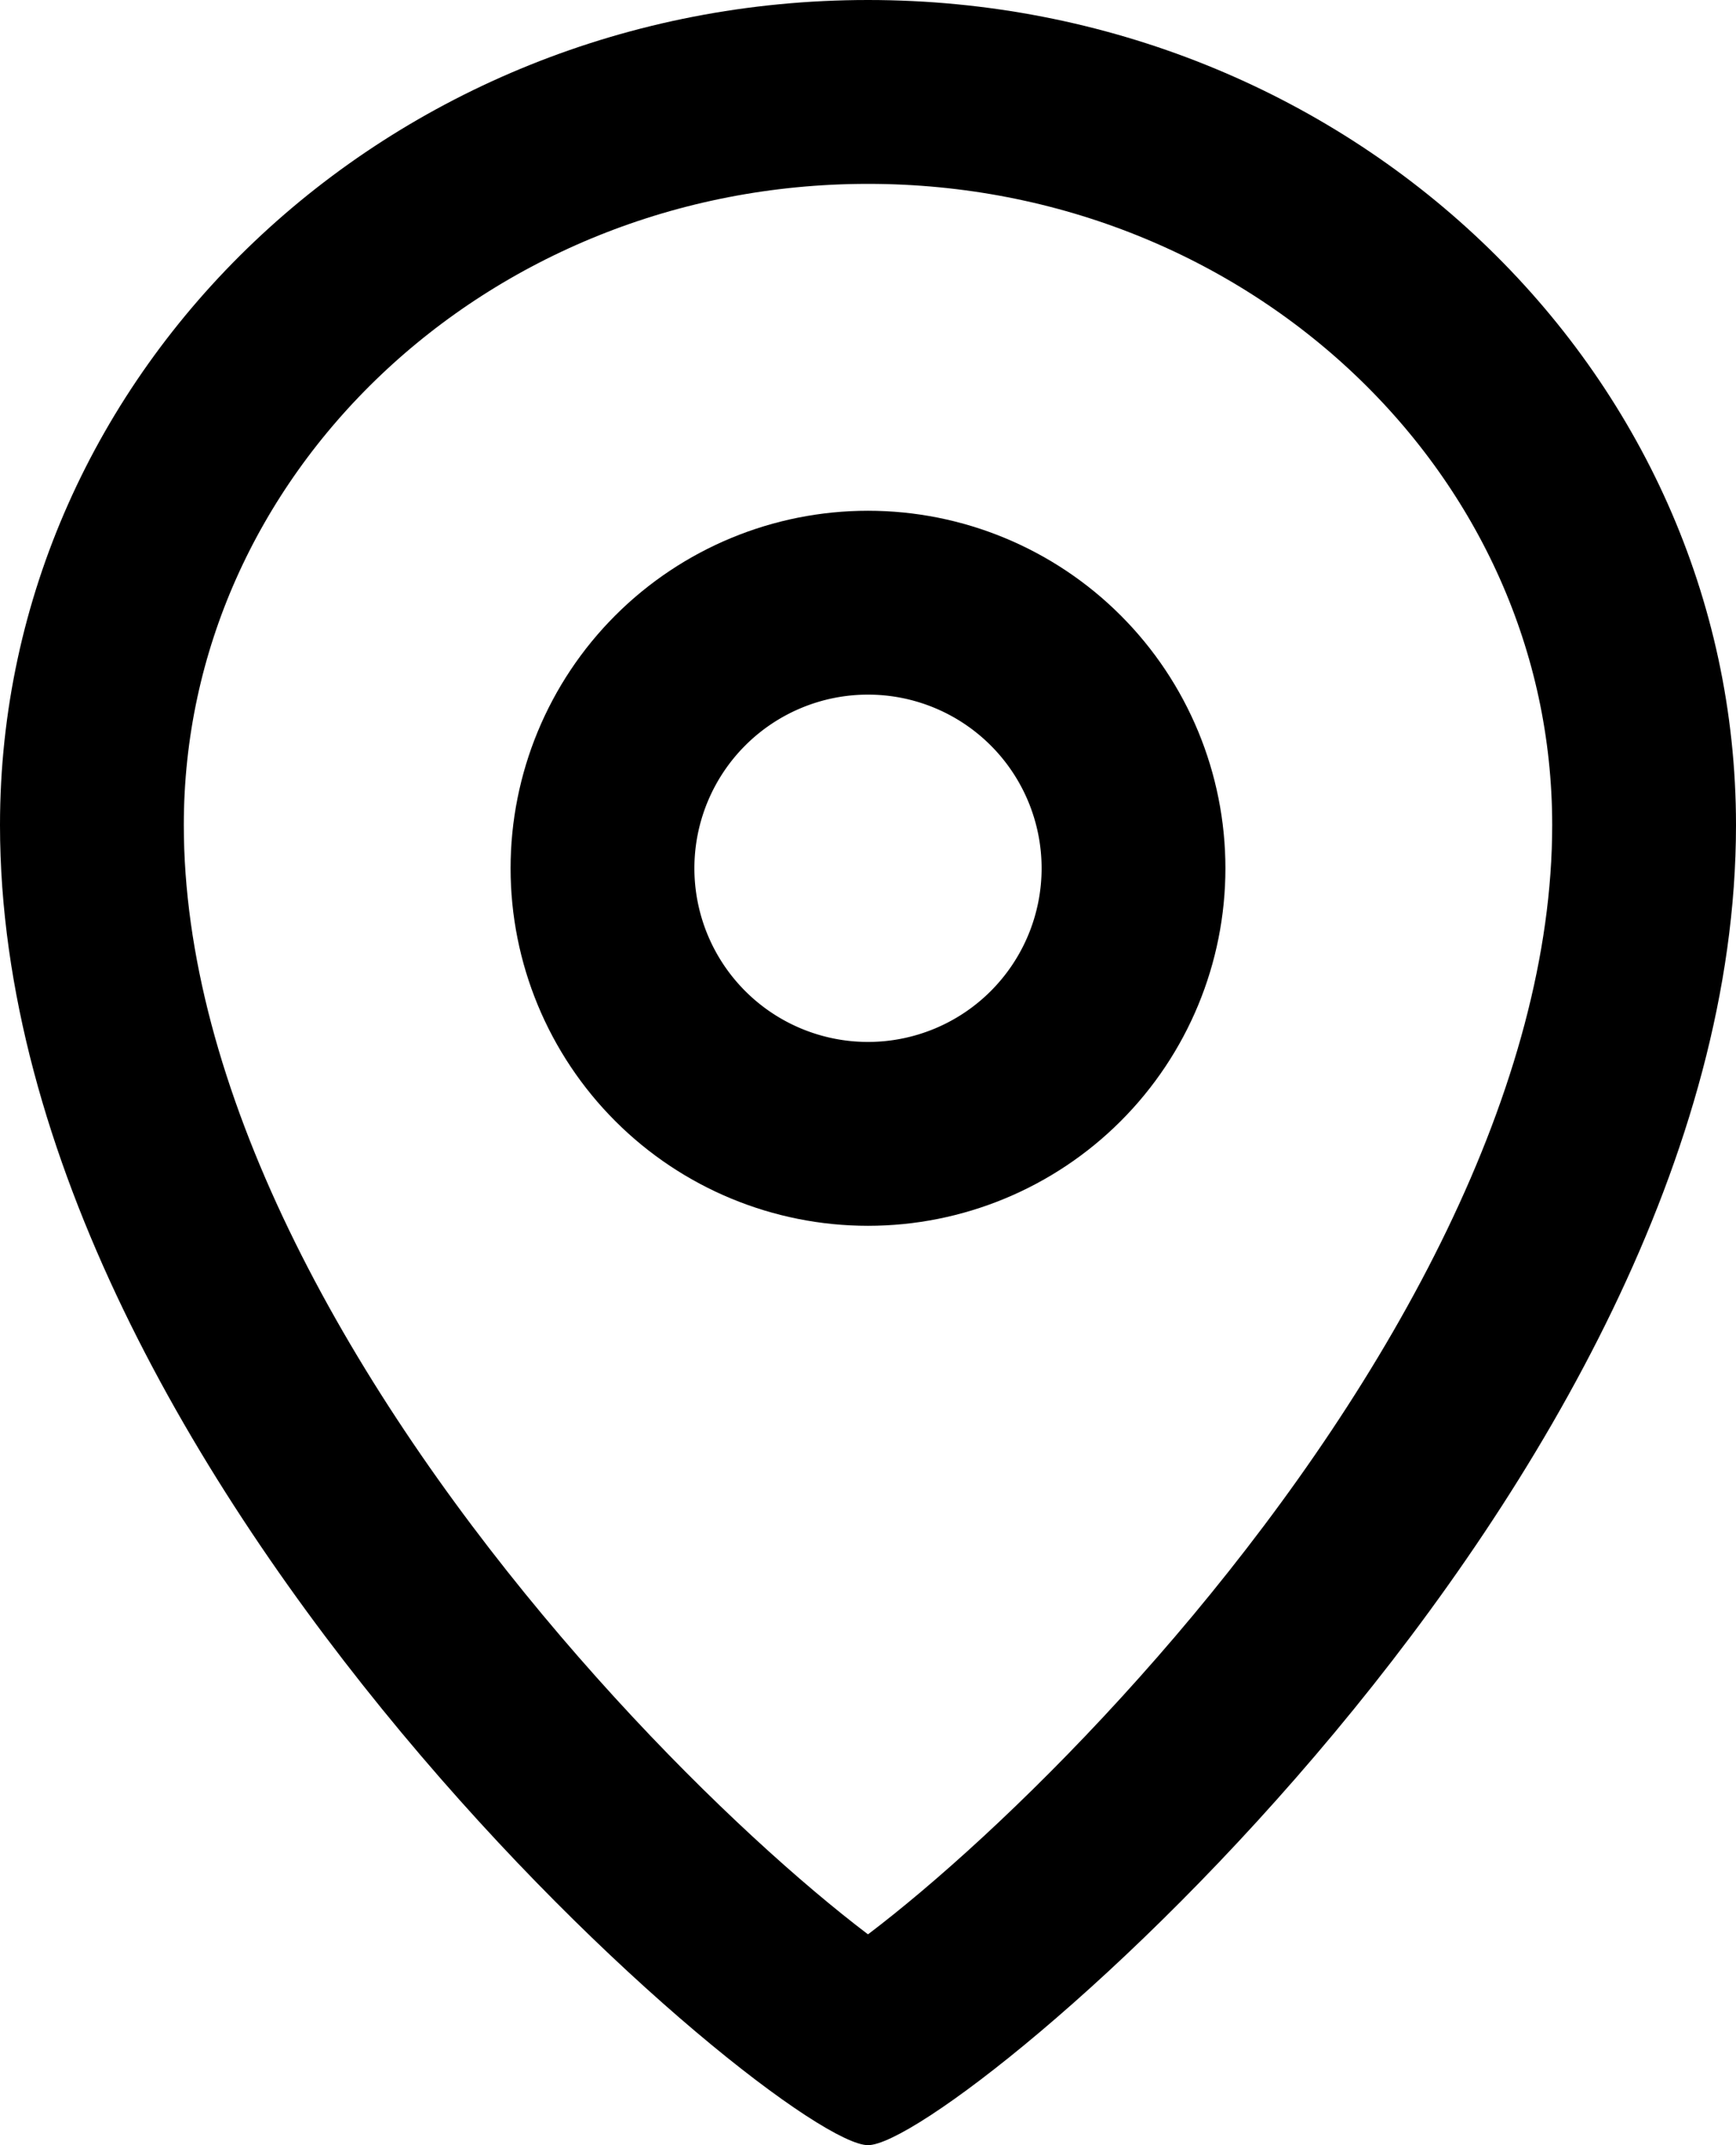 <svg xmlns="http://www.w3.org/2000/svg" width="17" height="21" viewBox="0 0 17 21"><defs><clipPath id="x3ifa"><path fill="#fff" d="M17 8.077C17 14.538 9.35 21 8.5 21 7.65 21 0 14.538 0 8.077 0 3.617 3.806 0 8.5 0S17 3.616 17 8.077z"/></clipPath><clipPath id="x3ifb"><path fill="#fff" d="M12 8.5a3.5 3.5 0 1 1-7 0 3.5 3.5 0 0 1 7 0z"/></clipPath></defs><g><g><g><path fill="none" stroke="#000" stroke-miterlimit="20" stroke-width="3.6" d="M17 8.077C17 14.538 9.35 21 8.5 21 7.65 21 0 14.538 0 8.077 0 3.617 3.806 0 8.5 0S17 3.616 17 8.077z" clip-path="url(&quot;#x3ifa&quot;)"/></g><g><path fill="none" stroke="#000" stroke-miterlimit="20" stroke-width="3.6" d="M12 8.5a3.5 3.5 0 1 1-7 0 3.5 3.5 0 0 1 7 0z" clip-path="url(&quot;#x3ifb&quot;)"/></g></g></g></svg>